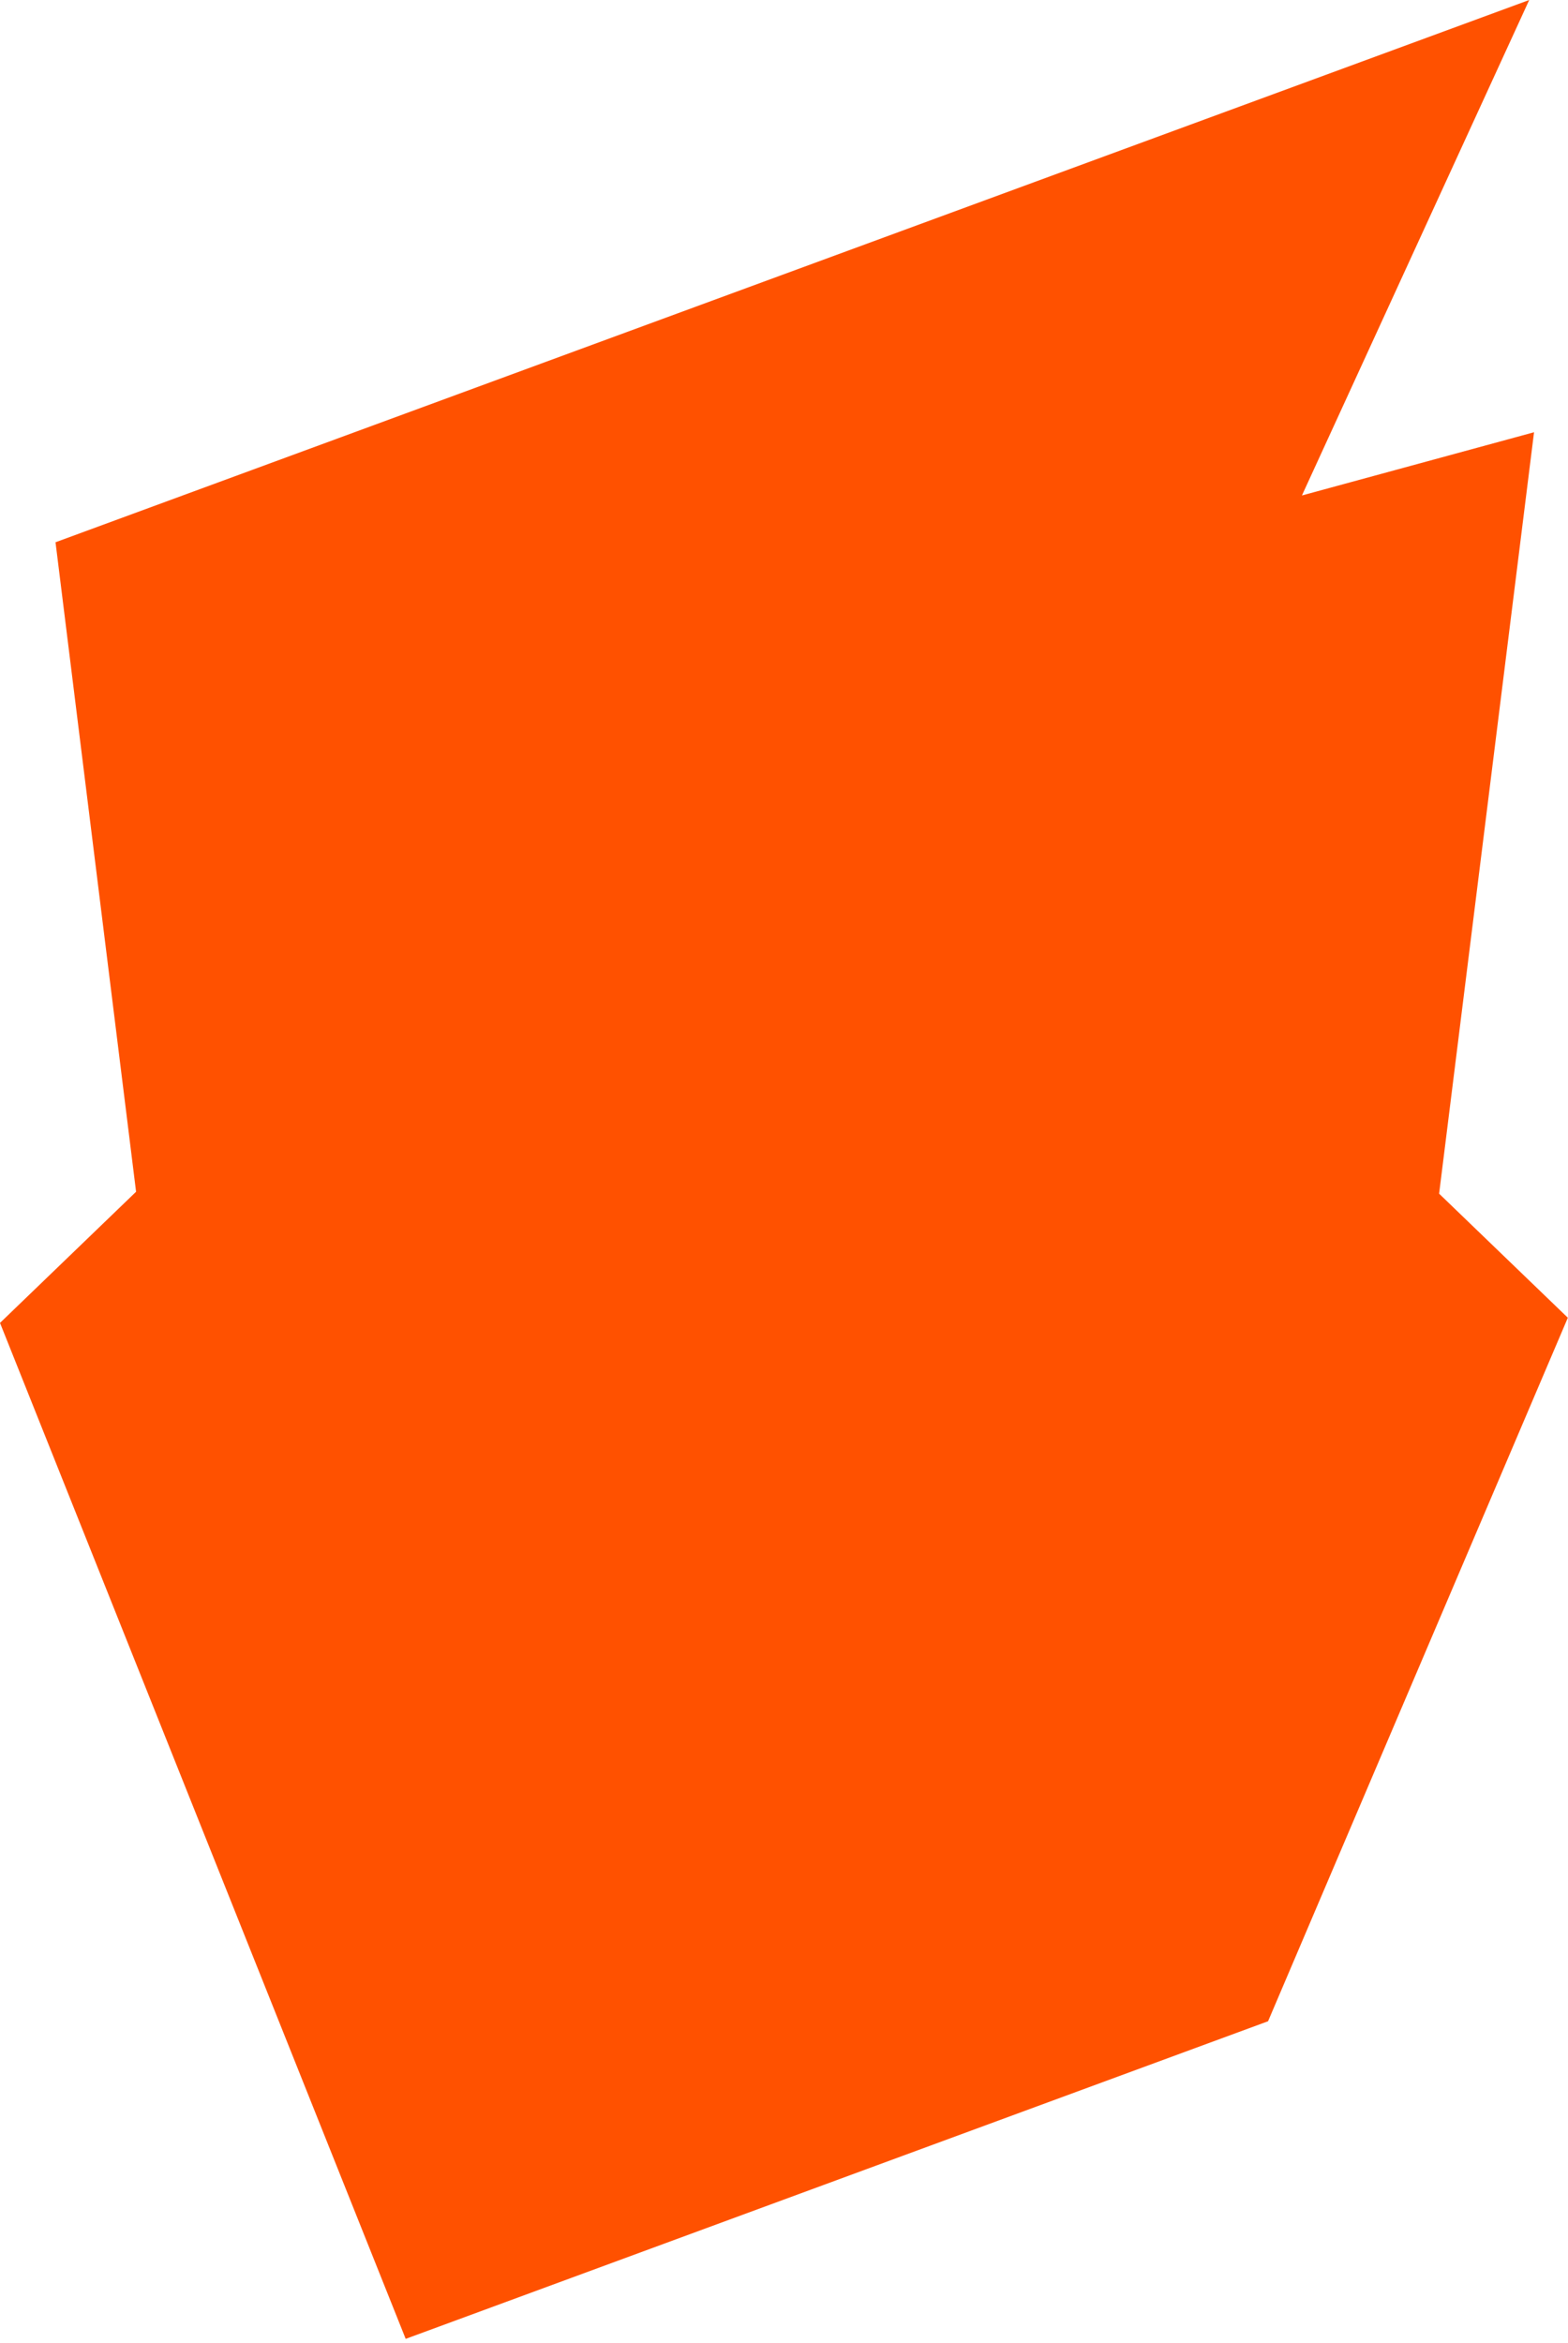 <svg width="170" height="254" viewBox="0 0 170 254" fill="none" xmlns="http://www.w3.org/2000/svg">
<path fill-rule="evenodd" clip-rule="evenodd" d="M166.318 46.856L141.153 53.708L165.796 0L6.019 58.781L14.753 129.186L0 143.403L43.984 253.532L137.482 219.102L169.983 142.842L156.026 129.393L166.318 46.856Z" fill="#FF5100"/>
</svg>
